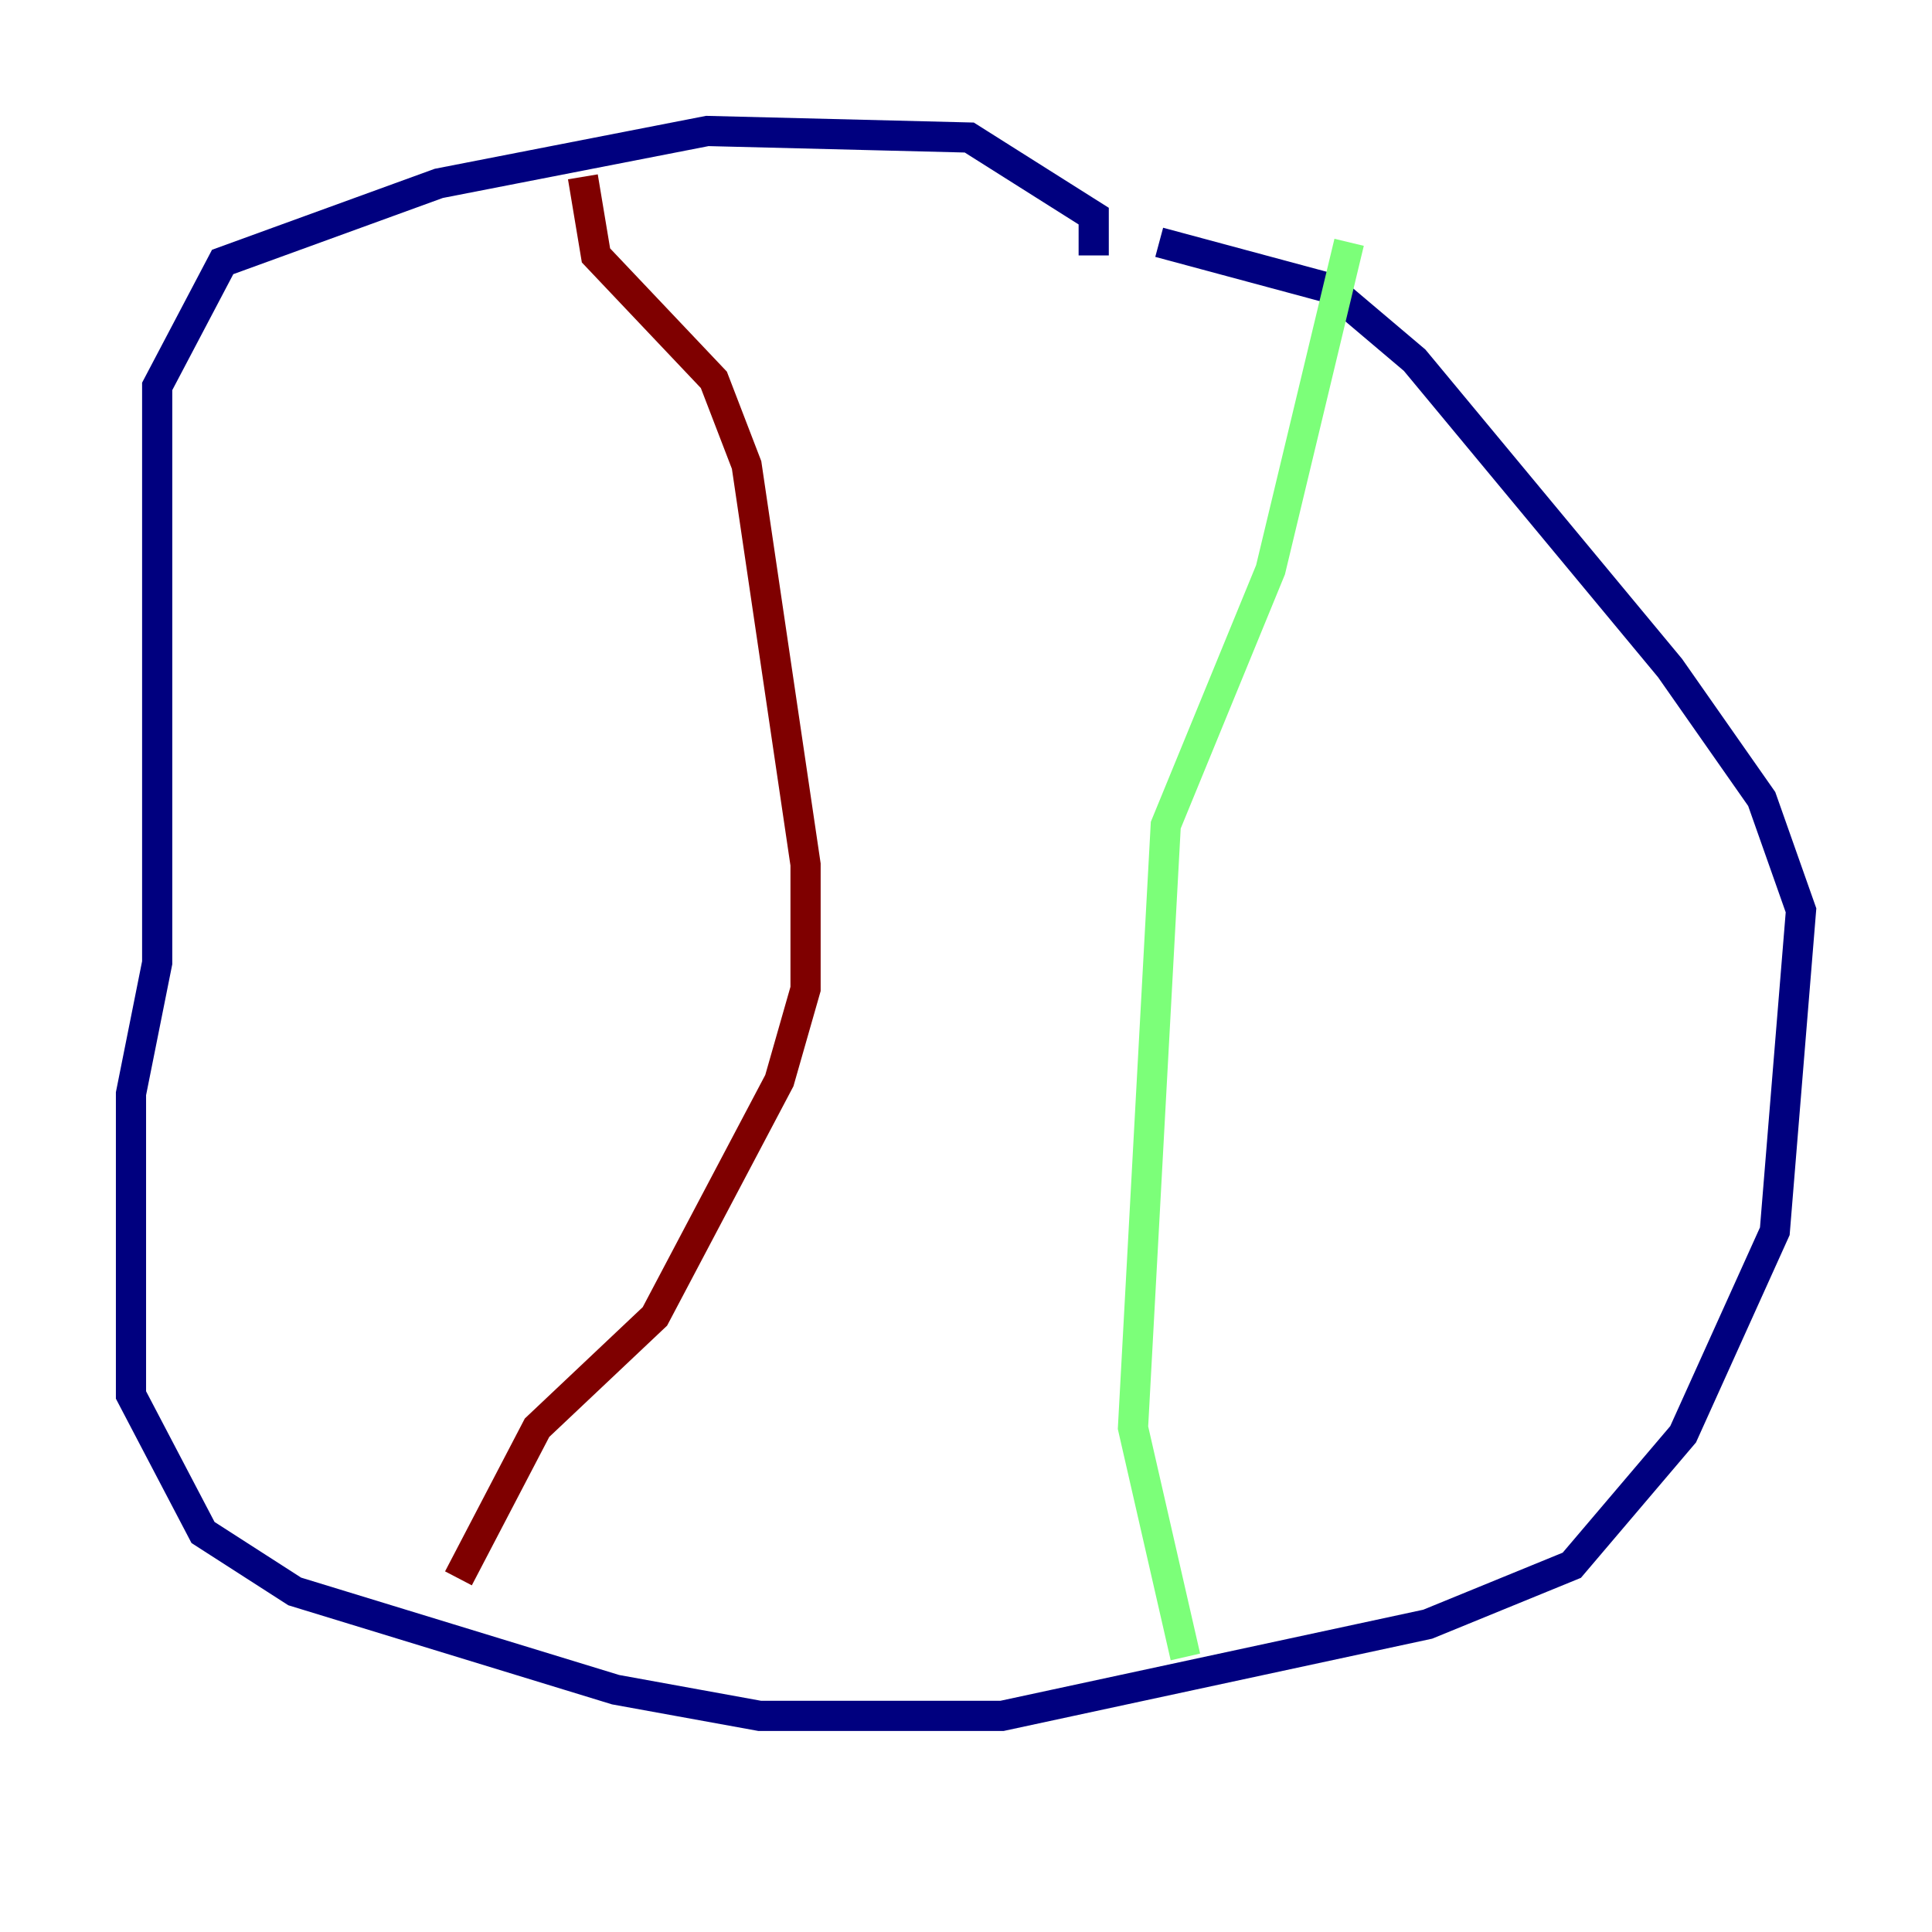 <?xml version="1.0" encoding="utf-8" ?>
<svg baseProfile="tiny" height="128" version="1.2" viewBox="0,0,128,128" width="128" xmlns="http://www.w3.org/2000/svg" xmlns:ev="http://www.w3.org/2001/xml-events" xmlns:xlink="http://www.w3.org/1999/xlink"><defs /><polyline fill="none" points="72.461,16.922 72.461,14.319 64.217,9.112 46.861,8.678 29.071,12.149 14.752,17.356 10.414,25.6 10.414,63.783 8.678,72.461 8.678,92.42 13.451,101.532 19.525,105.437 40.786,111.946 50.332,113.681 66.386,113.681 94.59,107.607 104.136,103.702 111.512,95.024 117.586,81.573 119.322,60.312 116.719,52.936 110.644,44.258 93.722,23.864 88.081,19.091 76.8,16.054" stroke="#00007f" stroke-width="2" /><polyline fill="none" points="89.383,16.054 84.176,37.749 77.234,54.671 75.064,94.59 78.536,109.776" stroke="#7cff79" stroke-width="2" /><polyline fill="none" points="38.617,11.715 39.485,16.922 47.295,25.166 49.464,30.807 53.37,57.275 53.37,65.519 51.634,71.593 43.39,87.214 35.58,94.59 30.373,104.57" stroke="#7f0000" stroke-width="2" /></svg>